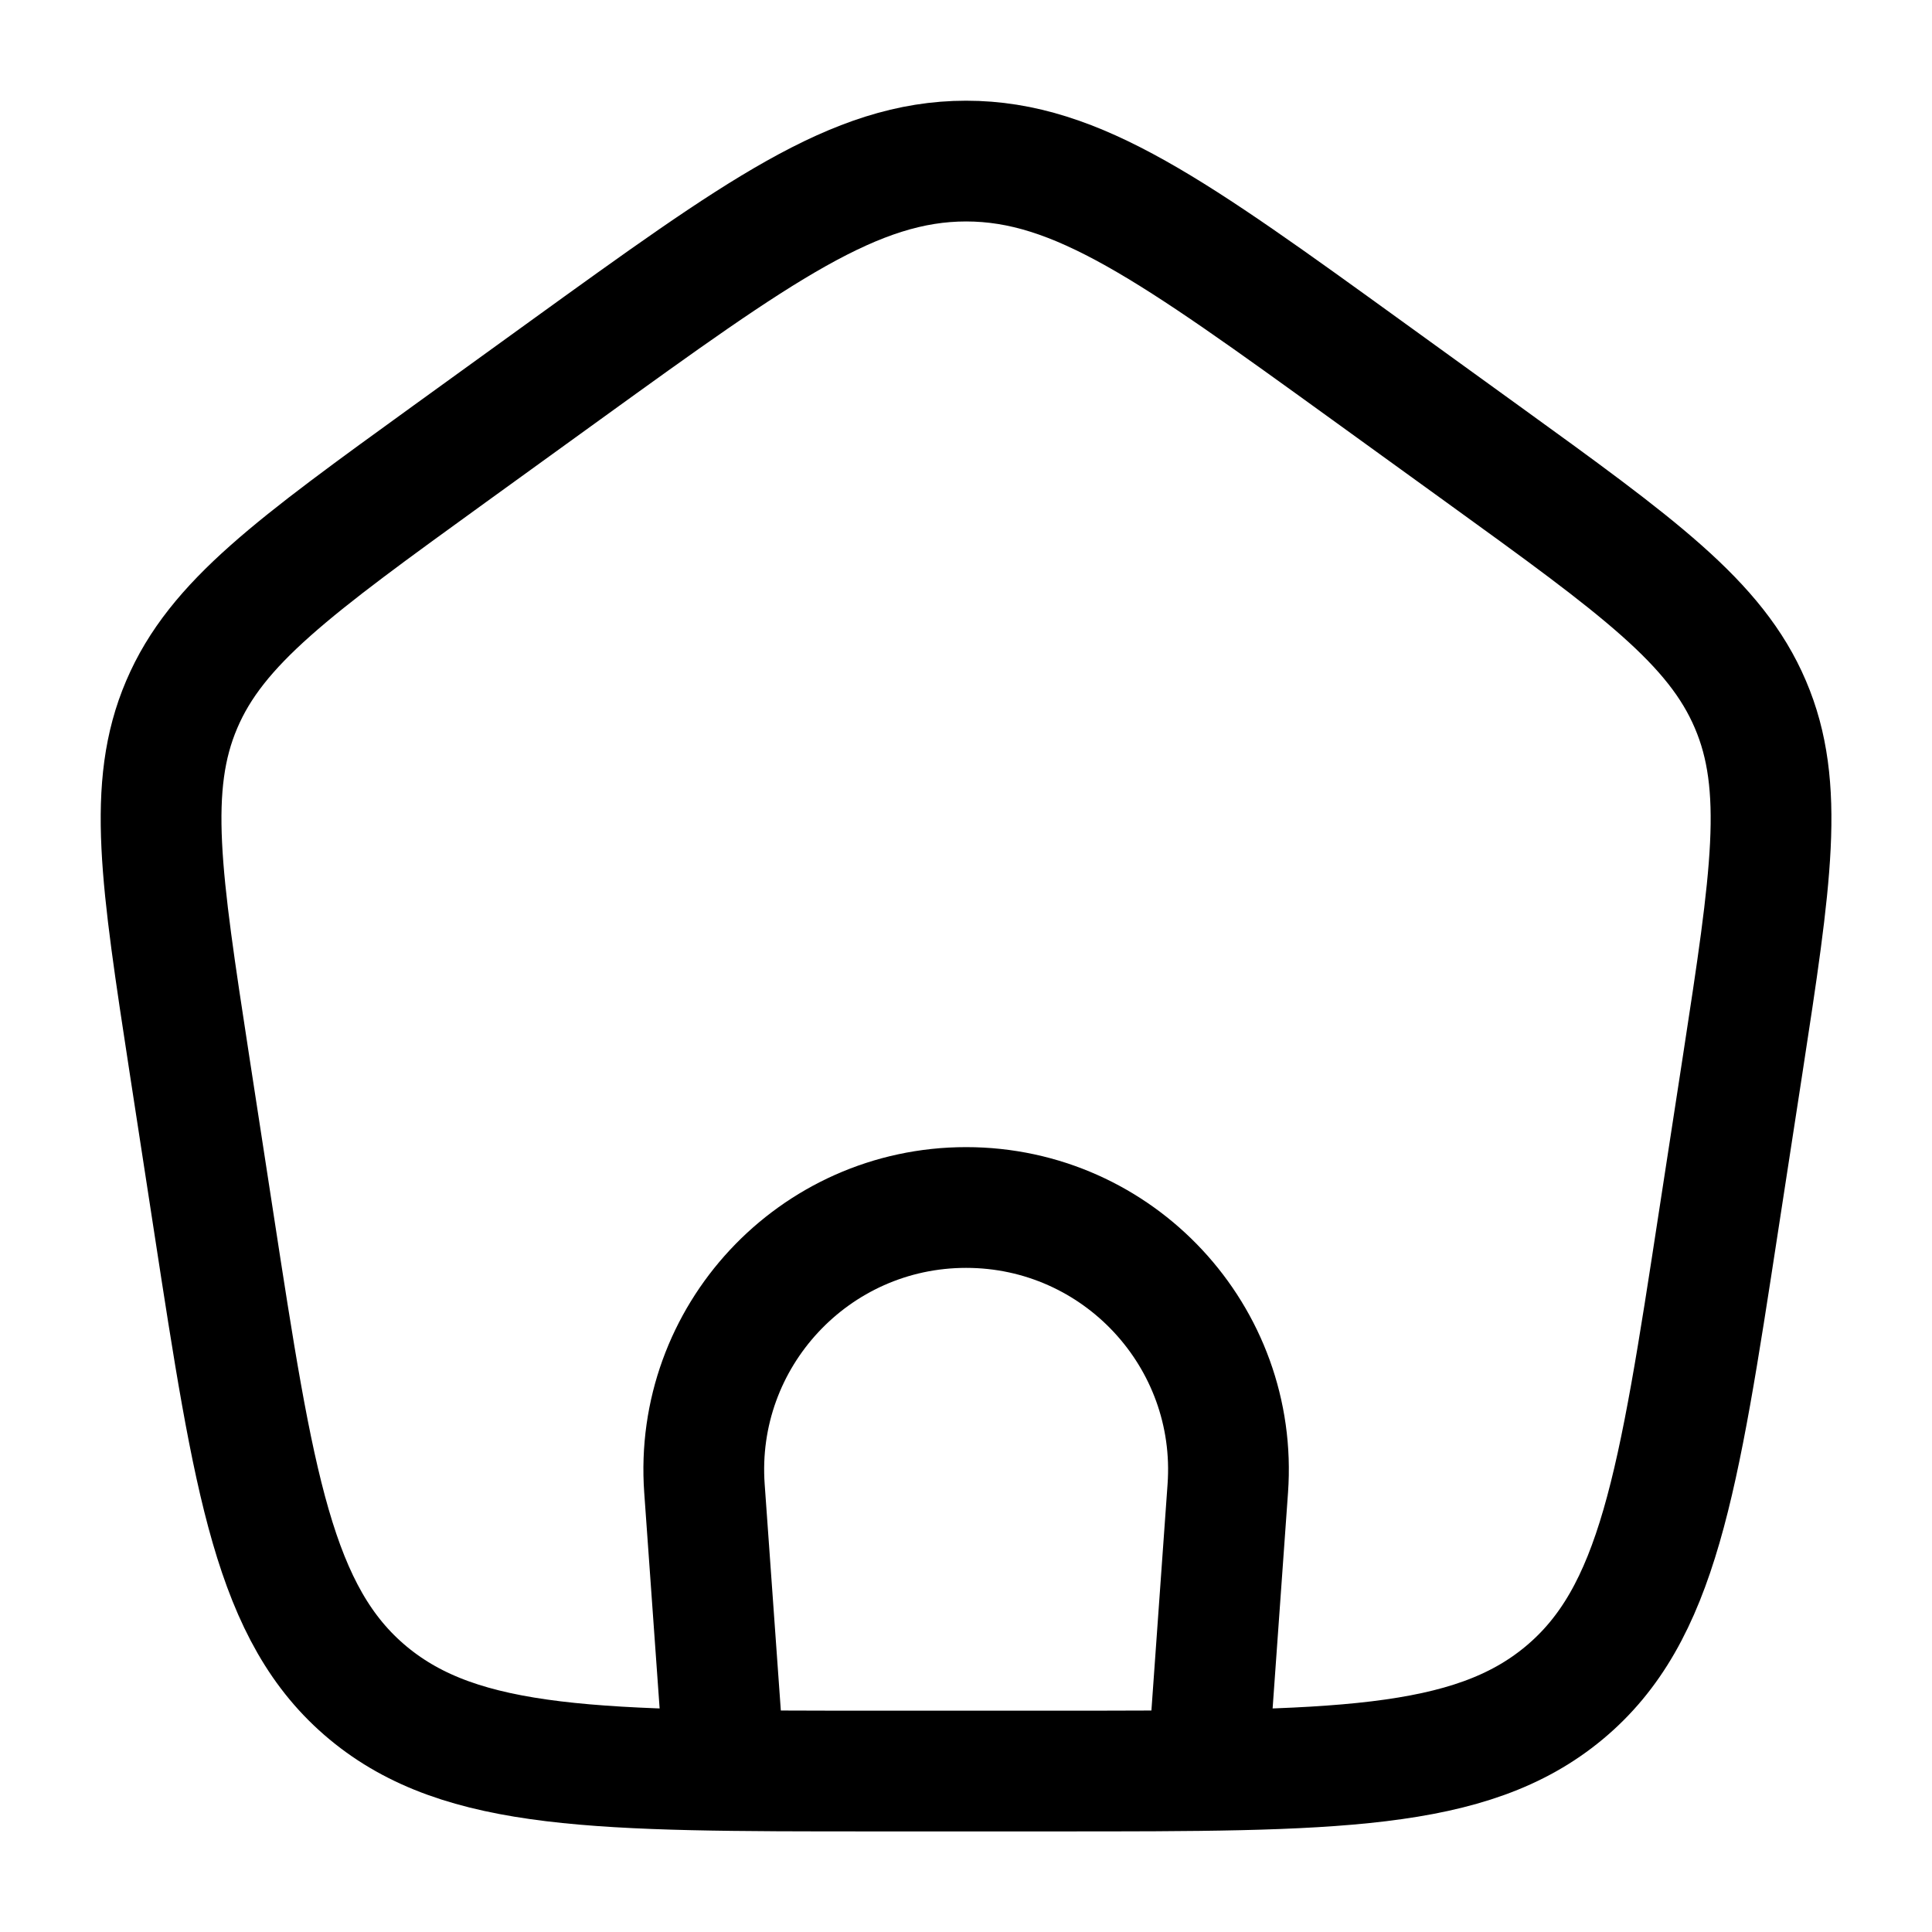 <svg width="16" height="16" viewBox="0 0 16 16" fill="none" xmlns="http://www.w3.org/2000/svg">
<path d="M6.001 14.667L5.834 12.327C5.744 11.07 6.74 10 8.001 10C9.262 10 10.258 11.07 10.168 12.327L10.001 14.667" stroke="currentColor"/>
<path d="M1.568 8.81C1.333 7.278 1.215 6.512 1.505 5.834C1.794 5.155 2.437 4.69 3.721 3.761L4.681 3.067C6.28 1.912 7.079 1.334 8.001 1.334C8.923 1.334 9.722 1.912 11.32 3.067L12.28 3.761C13.565 4.69 14.207 5.155 14.496 5.834C14.786 6.512 14.668 7.278 14.433 8.81L14.232 10.116C13.899 12.287 13.732 13.372 12.953 14.02C12.175 14.667 11.036 14.667 8.76 14.667H7.241C4.965 14.667 3.827 14.667 3.048 14.02C2.269 13.372 2.103 12.287 1.769 10.116L1.568 8.81Z" stroke="currentColor" stroke-linejoin="round"/>
</svg>
